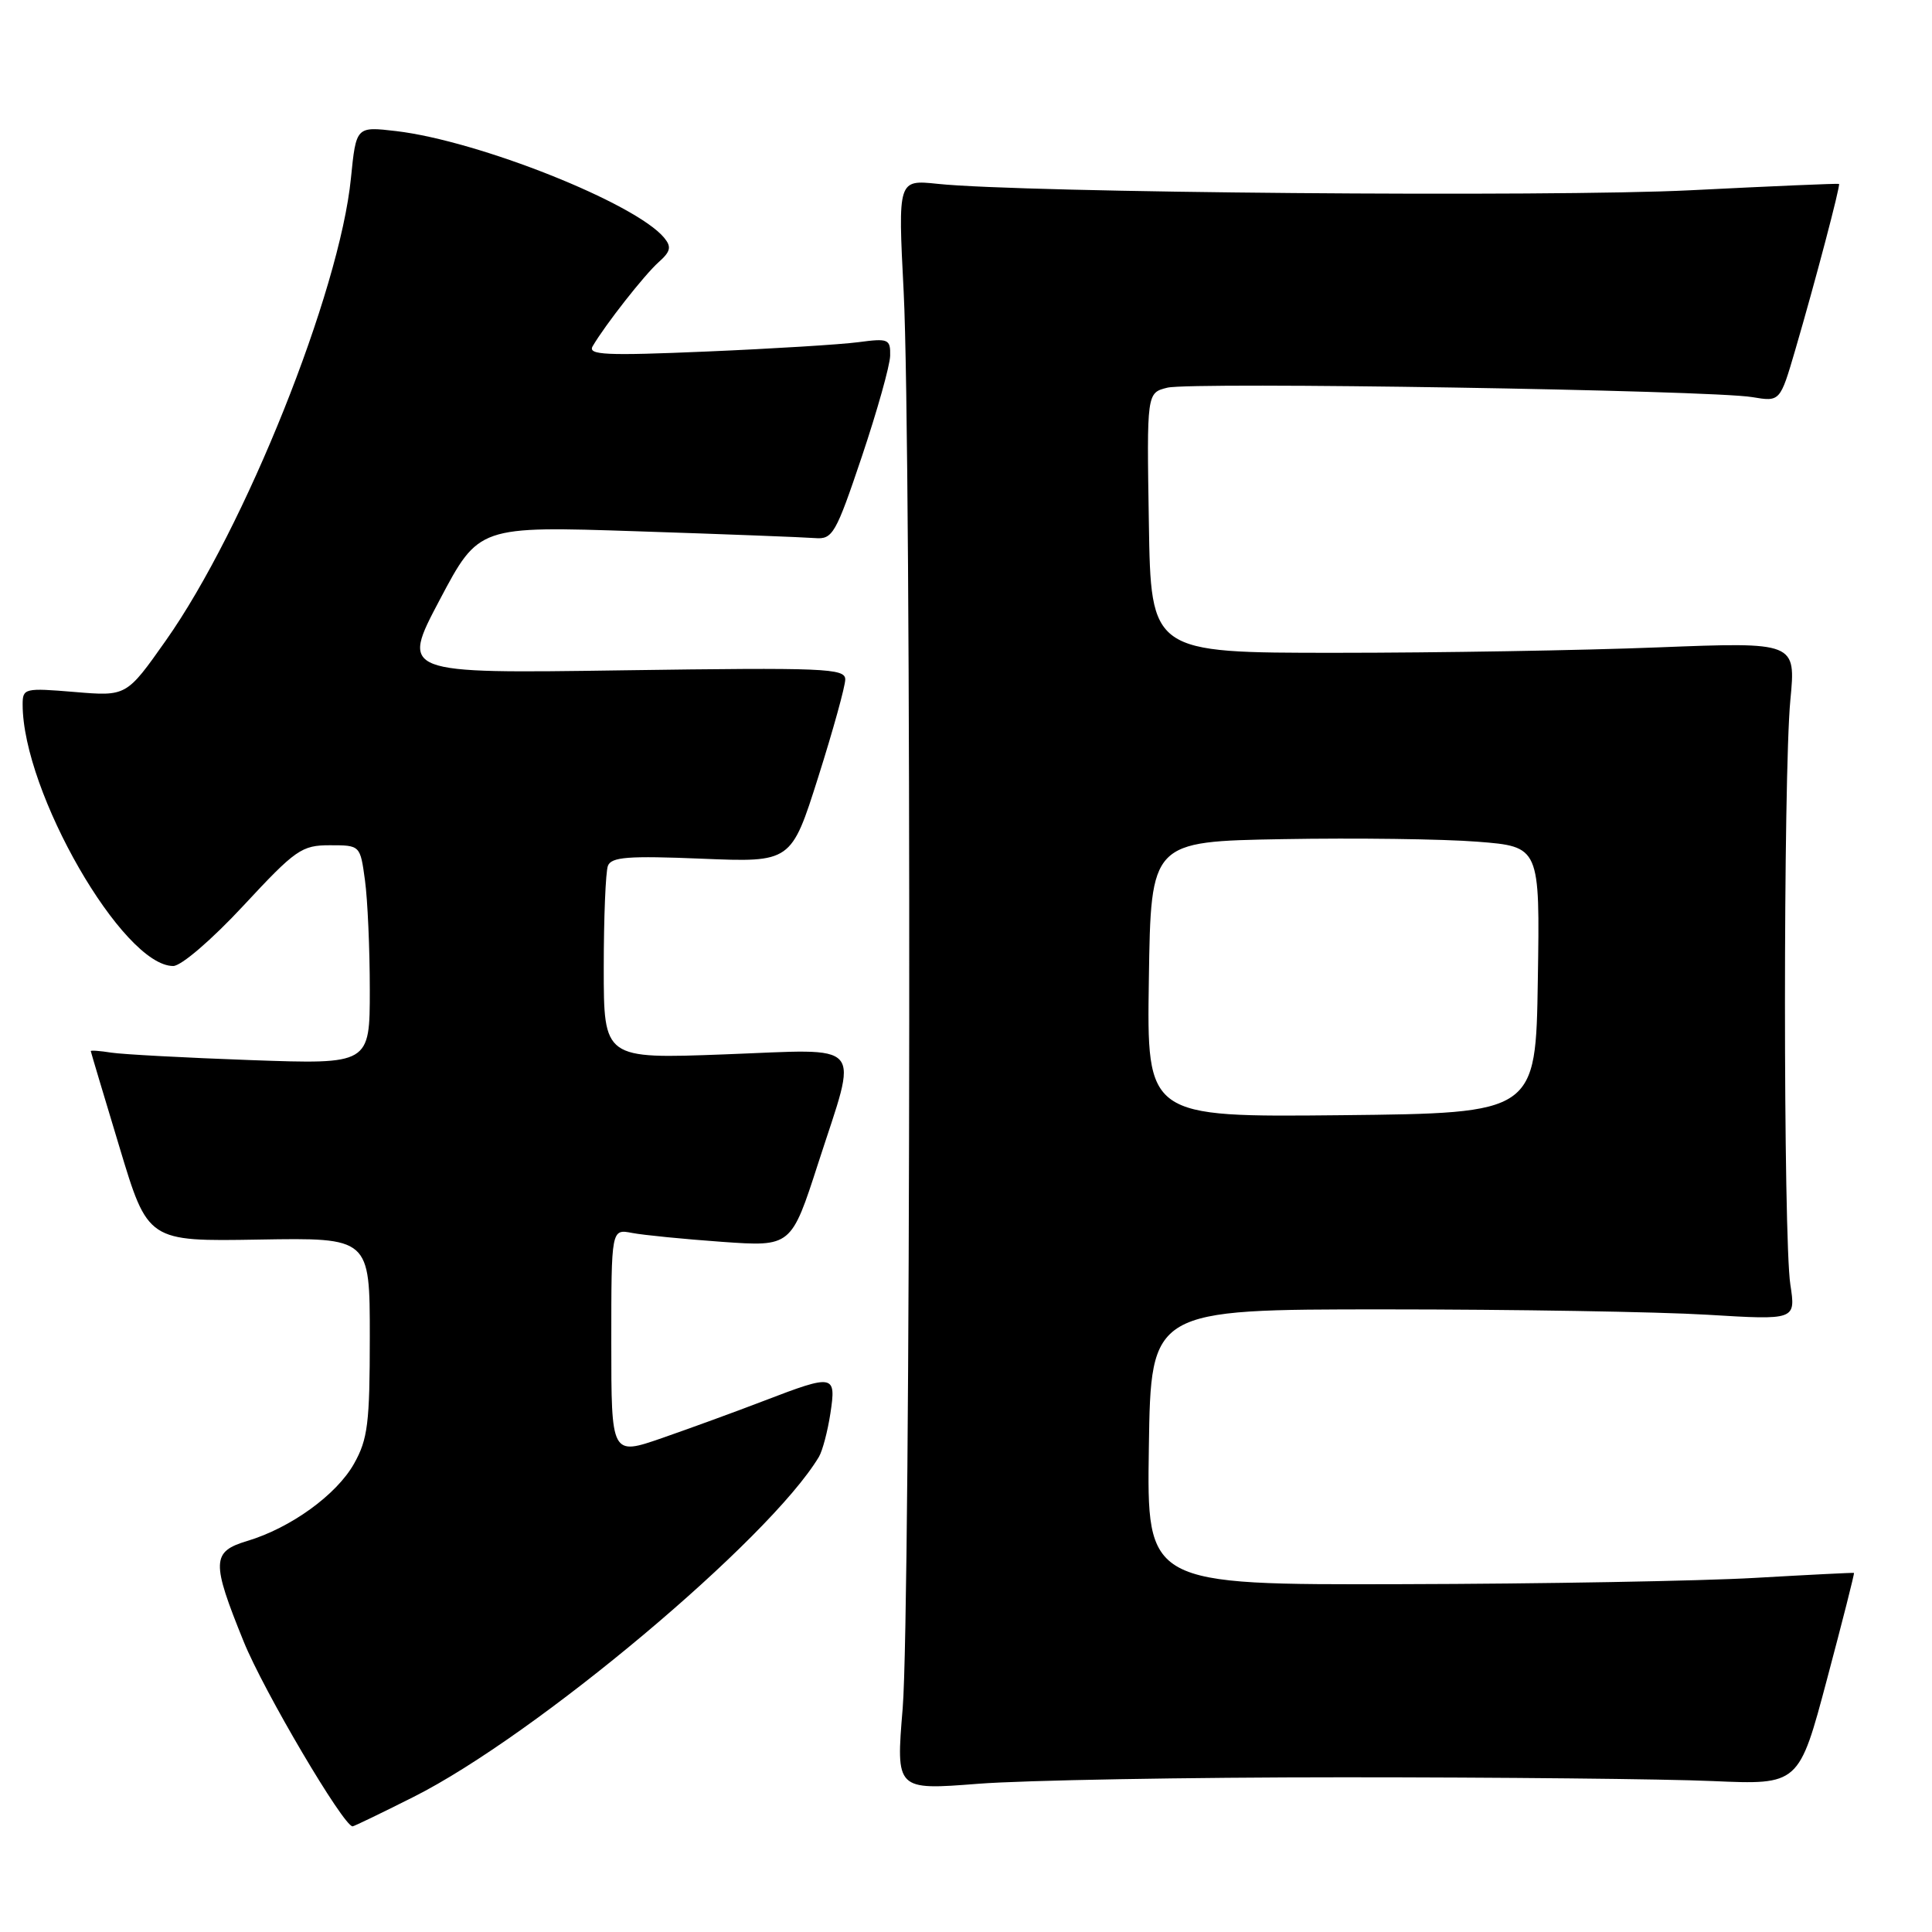 <?xml version="1.0" encoding="UTF-8" standalone="no"?>
<!DOCTYPE svg PUBLIC "-//W3C//DTD SVG 1.1//EN" "http://www.w3.org/Graphics/SVG/1.1/DTD/svg11.dtd" >
<svg xmlns="http://www.w3.org/2000/svg" xmlns:xlink="http://www.w3.org/1999/xlink" version="1.1" viewBox="0 0 256 256">
 <g >
 <path fill="currentColor"
d=" M 54.80 238.10 C 70.97 229.97 101.96 203.97 108.51 193.04 C 108.99 192.23 109.67 189.64 110.03 187.29 C 110.82 182.11 110.52 182.05 101.27 185.60 C 97.55 187.03 91.46 189.25 87.75 190.54 C 81.00 192.88 81.00 192.88 81.00 177.86 C 81.00 162.84 81.00 162.84 83.75 163.37 C 85.26 163.66 90.63 164.19 95.67 164.55 C 104.84 165.20 104.84 165.20 108.42 154.12 C 113.74 137.65 114.91 139.01 96.00 139.71 C 80.00 140.31 80.00 140.31 80.00 128.24 C 80.00 121.60 80.25 115.52 80.55 114.73 C 81.00 113.55 83.25 113.38 92.97 113.78 C 104.84 114.27 104.84 114.27 108.42 102.97 C 110.39 96.75 112.00 90.93 112.00 90.03 C 112.00 88.55 109.33 88.44 82.55 88.82 C 53.10 89.25 53.10 89.25 58.27 79.47 C 63.44 69.70 63.44 69.70 84.47 70.40 C 96.04 70.78 106.62 71.19 108.00 71.30 C 110.33 71.49 110.75 70.75 114.20 60.50 C 116.23 54.45 117.92 48.44 117.95 47.14 C 118.00 44.93 117.72 44.81 113.75 45.34 C 111.41 45.65 102.35 46.21 93.61 46.58 C 80.26 47.15 77.85 47.04 78.53 45.88 C 80.19 43.04 85.37 36.44 87.27 34.74 C 88.87 33.32 89.00 32.71 88.00 31.50 C 84.20 26.92 63.44 18.66 52.49 17.37 C 47.19 16.75 47.19 16.75 46.50 23.62 C 45.00 38.68 32.45 70.03 21.97 84.88 C 16.76 92.27 16.76 92.27 9.88 91.69 C 3.26 91.14 3.00 91.20 3.00 93.35 C 3.00 104.94 16.28 128.00 22.95 128.00 C 24.01 128.00 28.06 124.52 32.26 120.00 C 39.17 112.56 39.97 112.00 43.71 112.00 C 47.73 112.00 47.73 112.00 48.36 116.64 C 48.71 119.19 49.00 125.72 49.00 131.15 C 49.00 141.03 49.00 141.03 33.25 140.47 C 24.59 140.16 16.26 139.71 14.75 139.48 C 13.24 139.24 12.01 139.15 12.03 139.28 C 12.04 139.40 13.75 145.12 15.83 152.00 C 19.59 164.50 19.59 164.50 34.30 164.25 C 49.00 164.00 49.00 164.00 49.00 177.12 C 49.00 188.57 48.74 190.70 46.91 193.95 C 44.59 198.07 38.52 202.46 32.75 204.19 C 28.04 205.60 27.99 206.93 32.29 217.52 C 34.94 224.07 45.52 242.00 46.72 242.00 C 46.90 242.00 50.53 240.25 54.80 238.10 Z  M 178.00 235.50 C 198.62 235.50 220.64 235.72 226.93 236.00 C 238.37 236.50 238.37 236.50 242.09 222.50 C 244.14 214.80 245.75 208.46 245.66 208.42 C 245.57 208.37 239.65 208.67 232.50 209.08 C 225.35 209.49 204.30 209.87 185.73 209.91 C 151.95 210.00 151.95 210.00 152.23 191.75 C 152.50 173.50 152.50 173.50 183.50 173.50 C 200.55 173.50 219.78 173.82 226.23 174.21 C 237.95 174.92 237.95 174.92 237.23 170.21 C 236.28 164.06 236.28 102.76 237.23 92.78 C 237.97 85.07 237.97 85.07 219.73 85.78 C 209.71 86.18 190.47 86.50 177.00 86.50 C 152.50 86.50 152.50 86.50 152.23 69.27 C 151.95 52.05 151.95 52.05 154.68 51.37 C 157.82 50.58 226.66 51.69 232.18 52.62 C 235.87 53.24 235.87 53.24 237.88 46.37 C 240.55 37.24 243.89 24.55 243.68 24.37 C 243.58 24.29 234.72 24.67 224.00 25.21 C 205.41 26.14 135.42 25.55 124.24 24.36 C 118.98 23.81 118.98 23.81 119.74 38.65 C 120.80 59.44 120.69 213.17 119.61 226.36 C 118.71 237.21 118.71 237.21 129.61 236.36 C 135.60 235.89 157.38 235.50 178.00 235.50 Z  M 152.23 129.77 C 152.50 111.50 152.50 111.50 170.00 111.19 C 179.62 111.02 191.22 111.17 195.77 111.53 C 204.05 112.18 204.05 112.18 203.77 129.84 C 203.50 147.50 203.50 147.50 177.73 147.77 C 151.95 148.03 151.95 148.03 152.23 129.77 Z "/>
</g>
</svg>